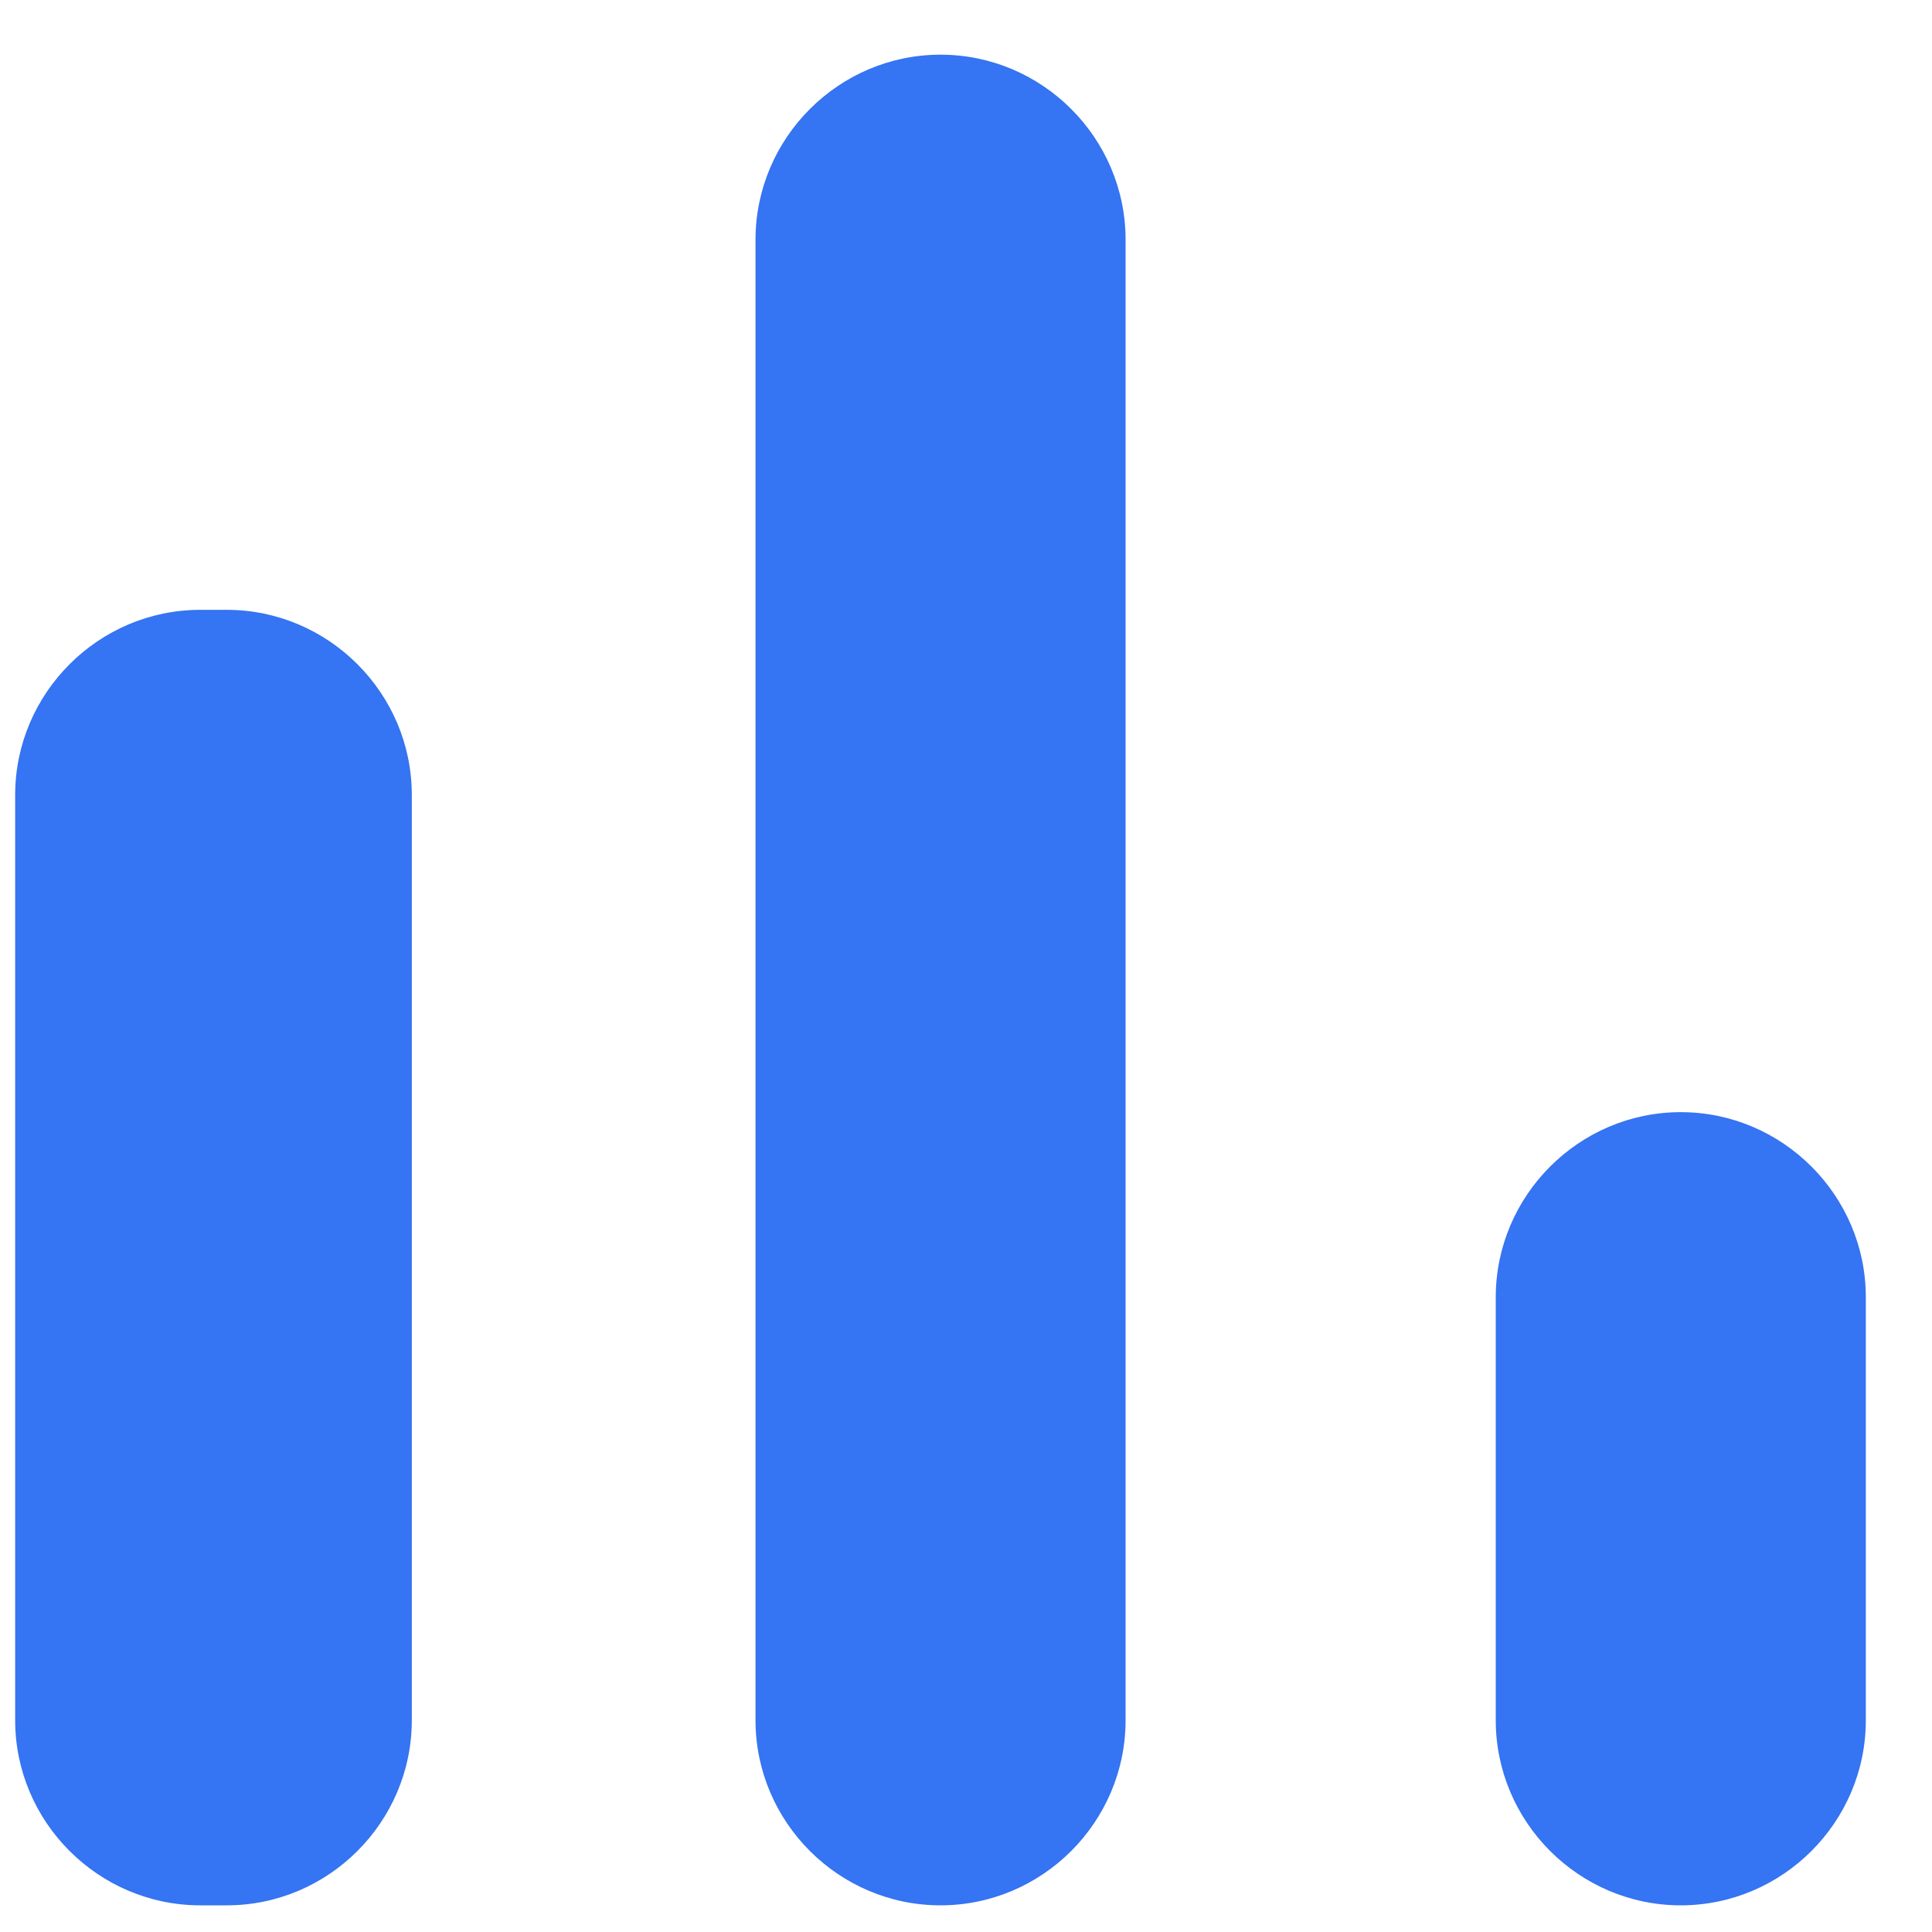 <svg width="20" height="20" viewBox="0 0 20 20" fill="none" xmlns="http://www.w3.org/2000/svg">
<path d="M2.073 6.313H2.347C3.401 6.313 4.263 7.176 4.263 8.229V17.808C4.263 18.862 3.401 19.724 2.347 19.724H2.073C1.02 19.724 0.157 18.862 0.157 17.808V8.229C0.157 7.176 1.02 6.313 2.073 6.313ZM9.736 0.566C10.79 0.566 11.652 1.428 11.652 2.482V17.808C11.652 18.862 10.79 19.724 9.736 19.724C8.683 19.724 7.821 18.862 7.821 17.808V2.482C7.821 1.428 8.683 0.566 9.736 0.566ZM17.399 11.513C18.453 11.513 19.315 12.376 19.315 13.429V17.808C19.315 18.862 18.453 19.724 17.399 19.724C16.346 19.724 15.484 18.862 15.484 17.808V13.429C15.484 12.376 16.346 11.513 17.399 11.513Z" fill="#3574f2"/>
</svg>

